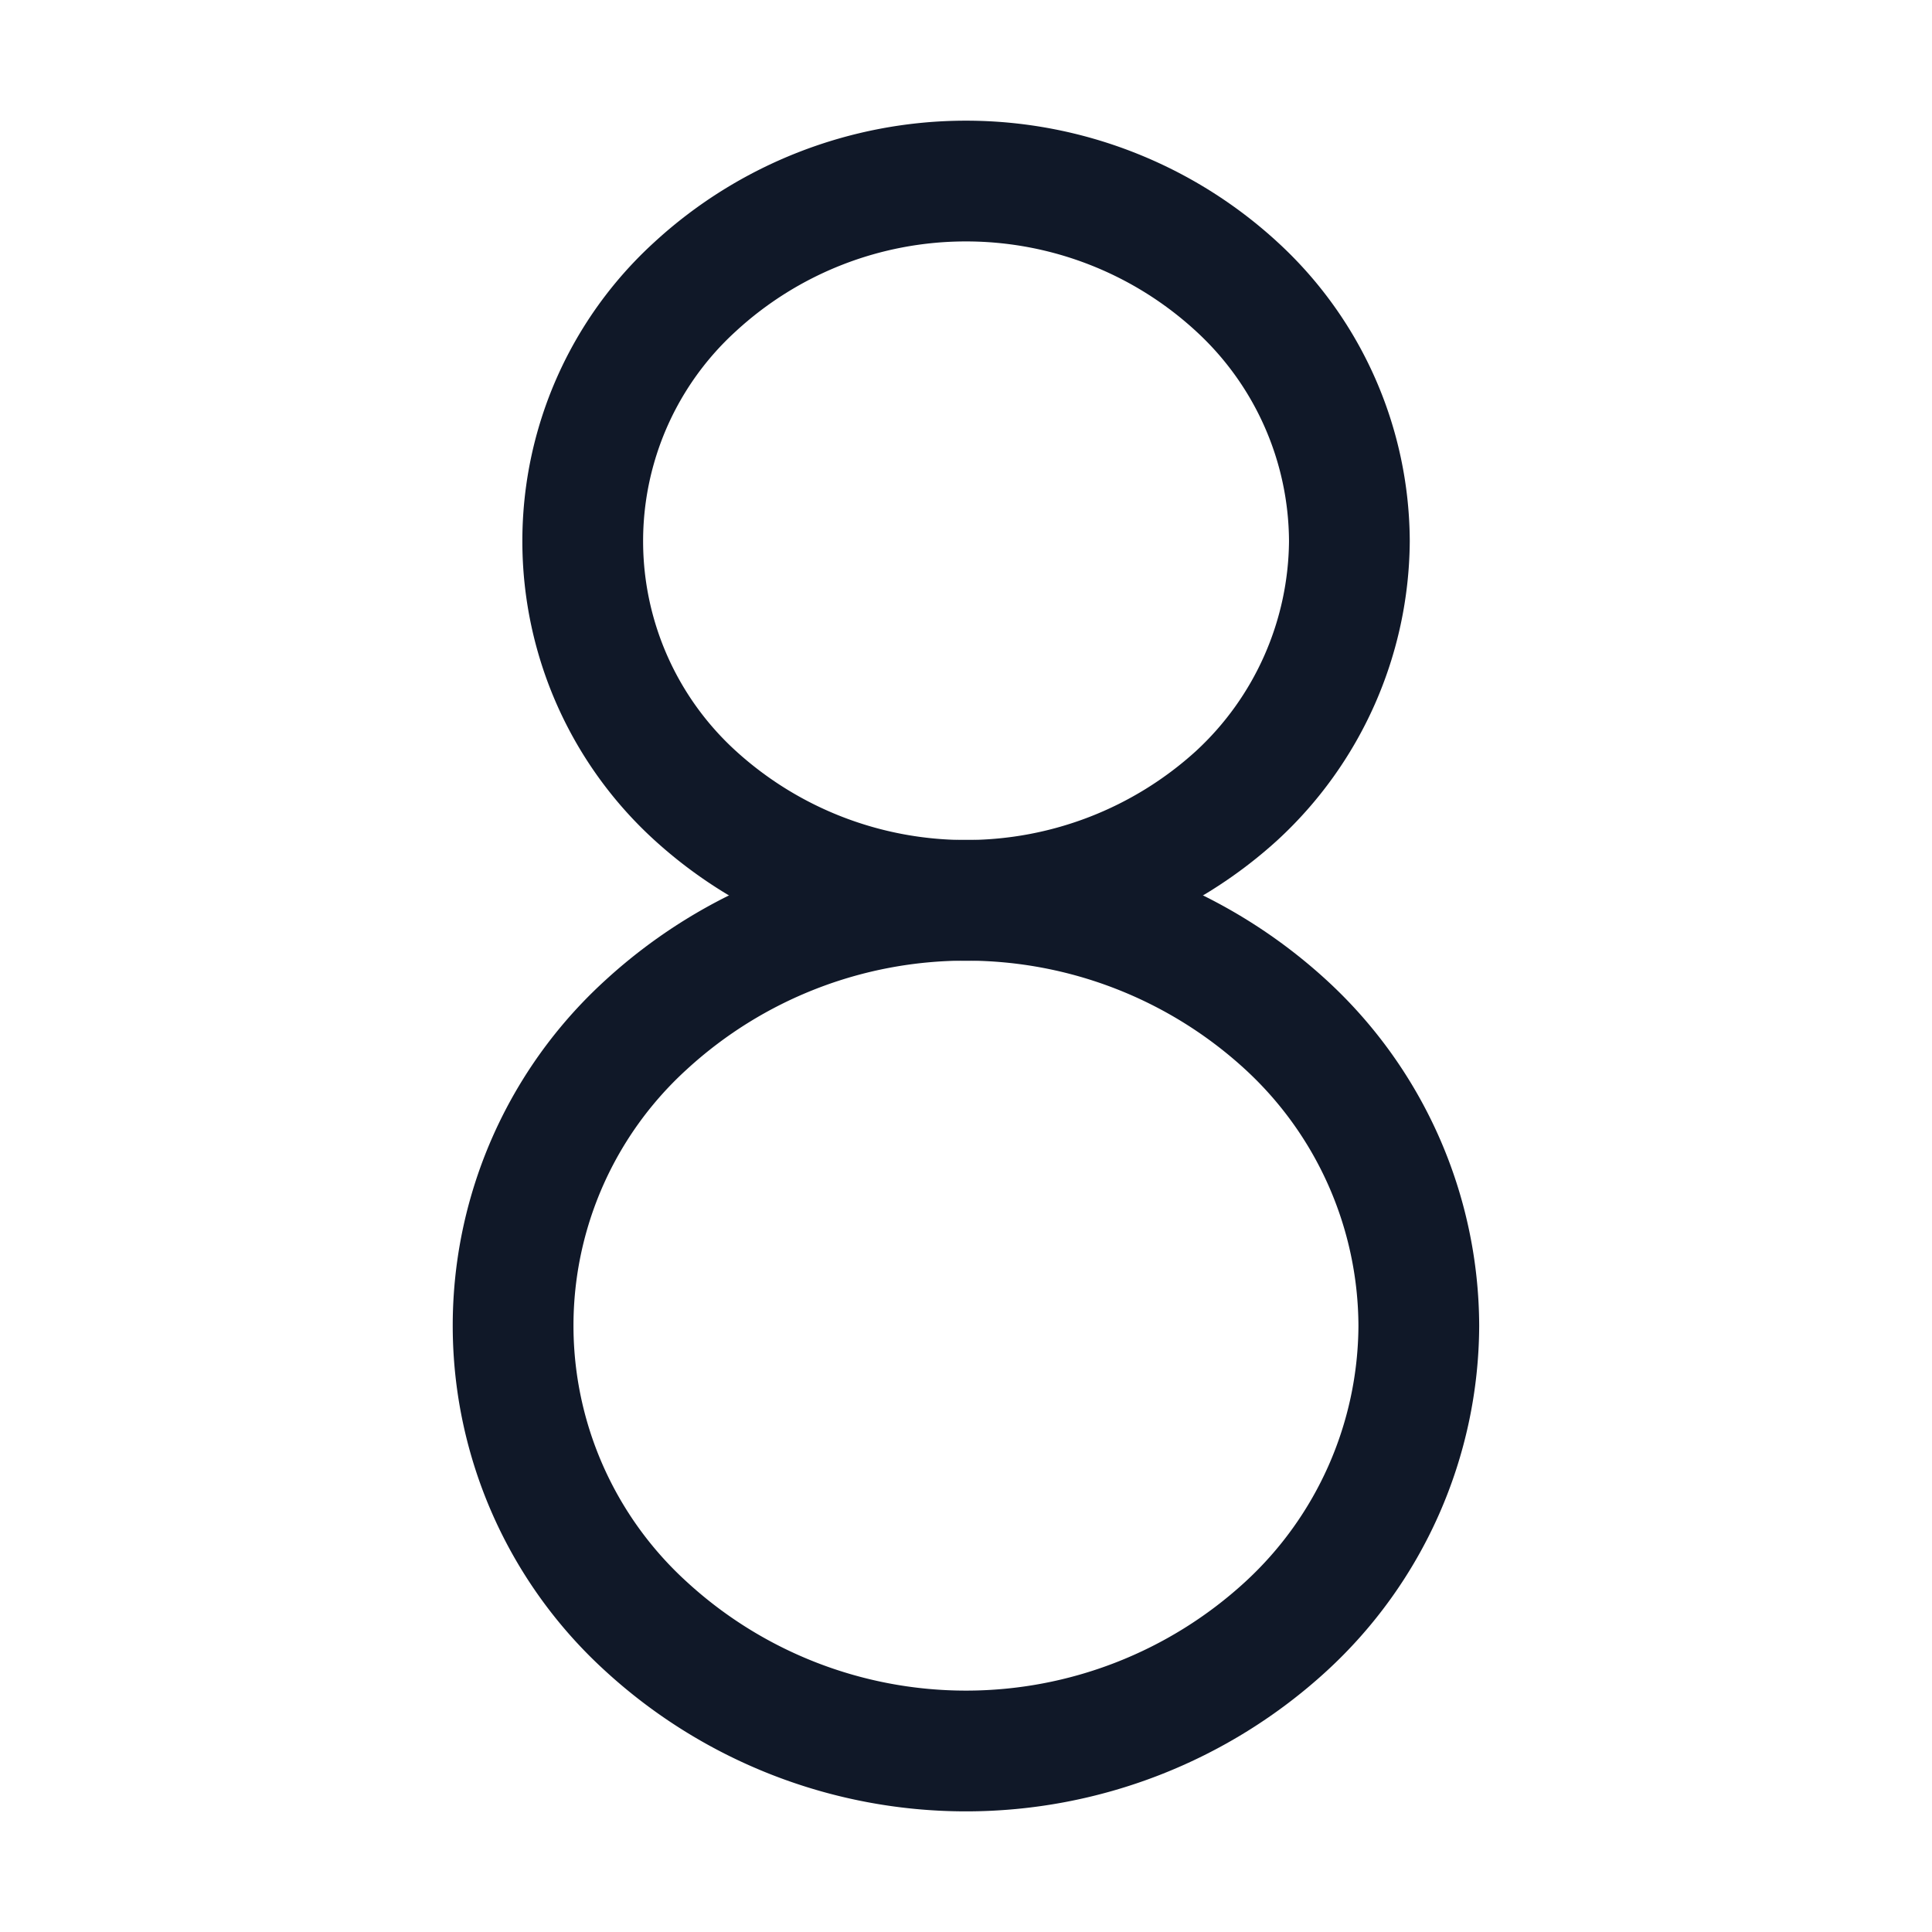 <svg xmlns="http://www.w3.org/2000/svg" width="32" height="32" fill="none" viewBox="0 0 32 32">
  <path stroke="#101828" stroke-linecap="round" stroke-linejoin="round" stroke-width="2" d="M22.35 8.963a5.785 5.785 0 0 1-1.863 4.212 6.662 6.662 0 0 1-8.975 0 5.7 5.7 0 0 1 0-8.425 6.625 6.625 0 0 1 8.975 0 5.749 5.749 0 0 1 1.863 4.213v0Z"/>
  <path stroke="#101828" stroke-linecap="round" stroke-linejoin="round" stroke-width="2" d="M23.5 21.962a6.8 6.8 0 0 1-2.2 4.976 7.837 7.837 0 0 1-10.6 0 6.737 6.737 0 0 1 0-9.963 7.837 7.837 0 0 1 10.6 0 6.8 6.8 0 0 1 2.2 4.987Z"/>
</svg>
